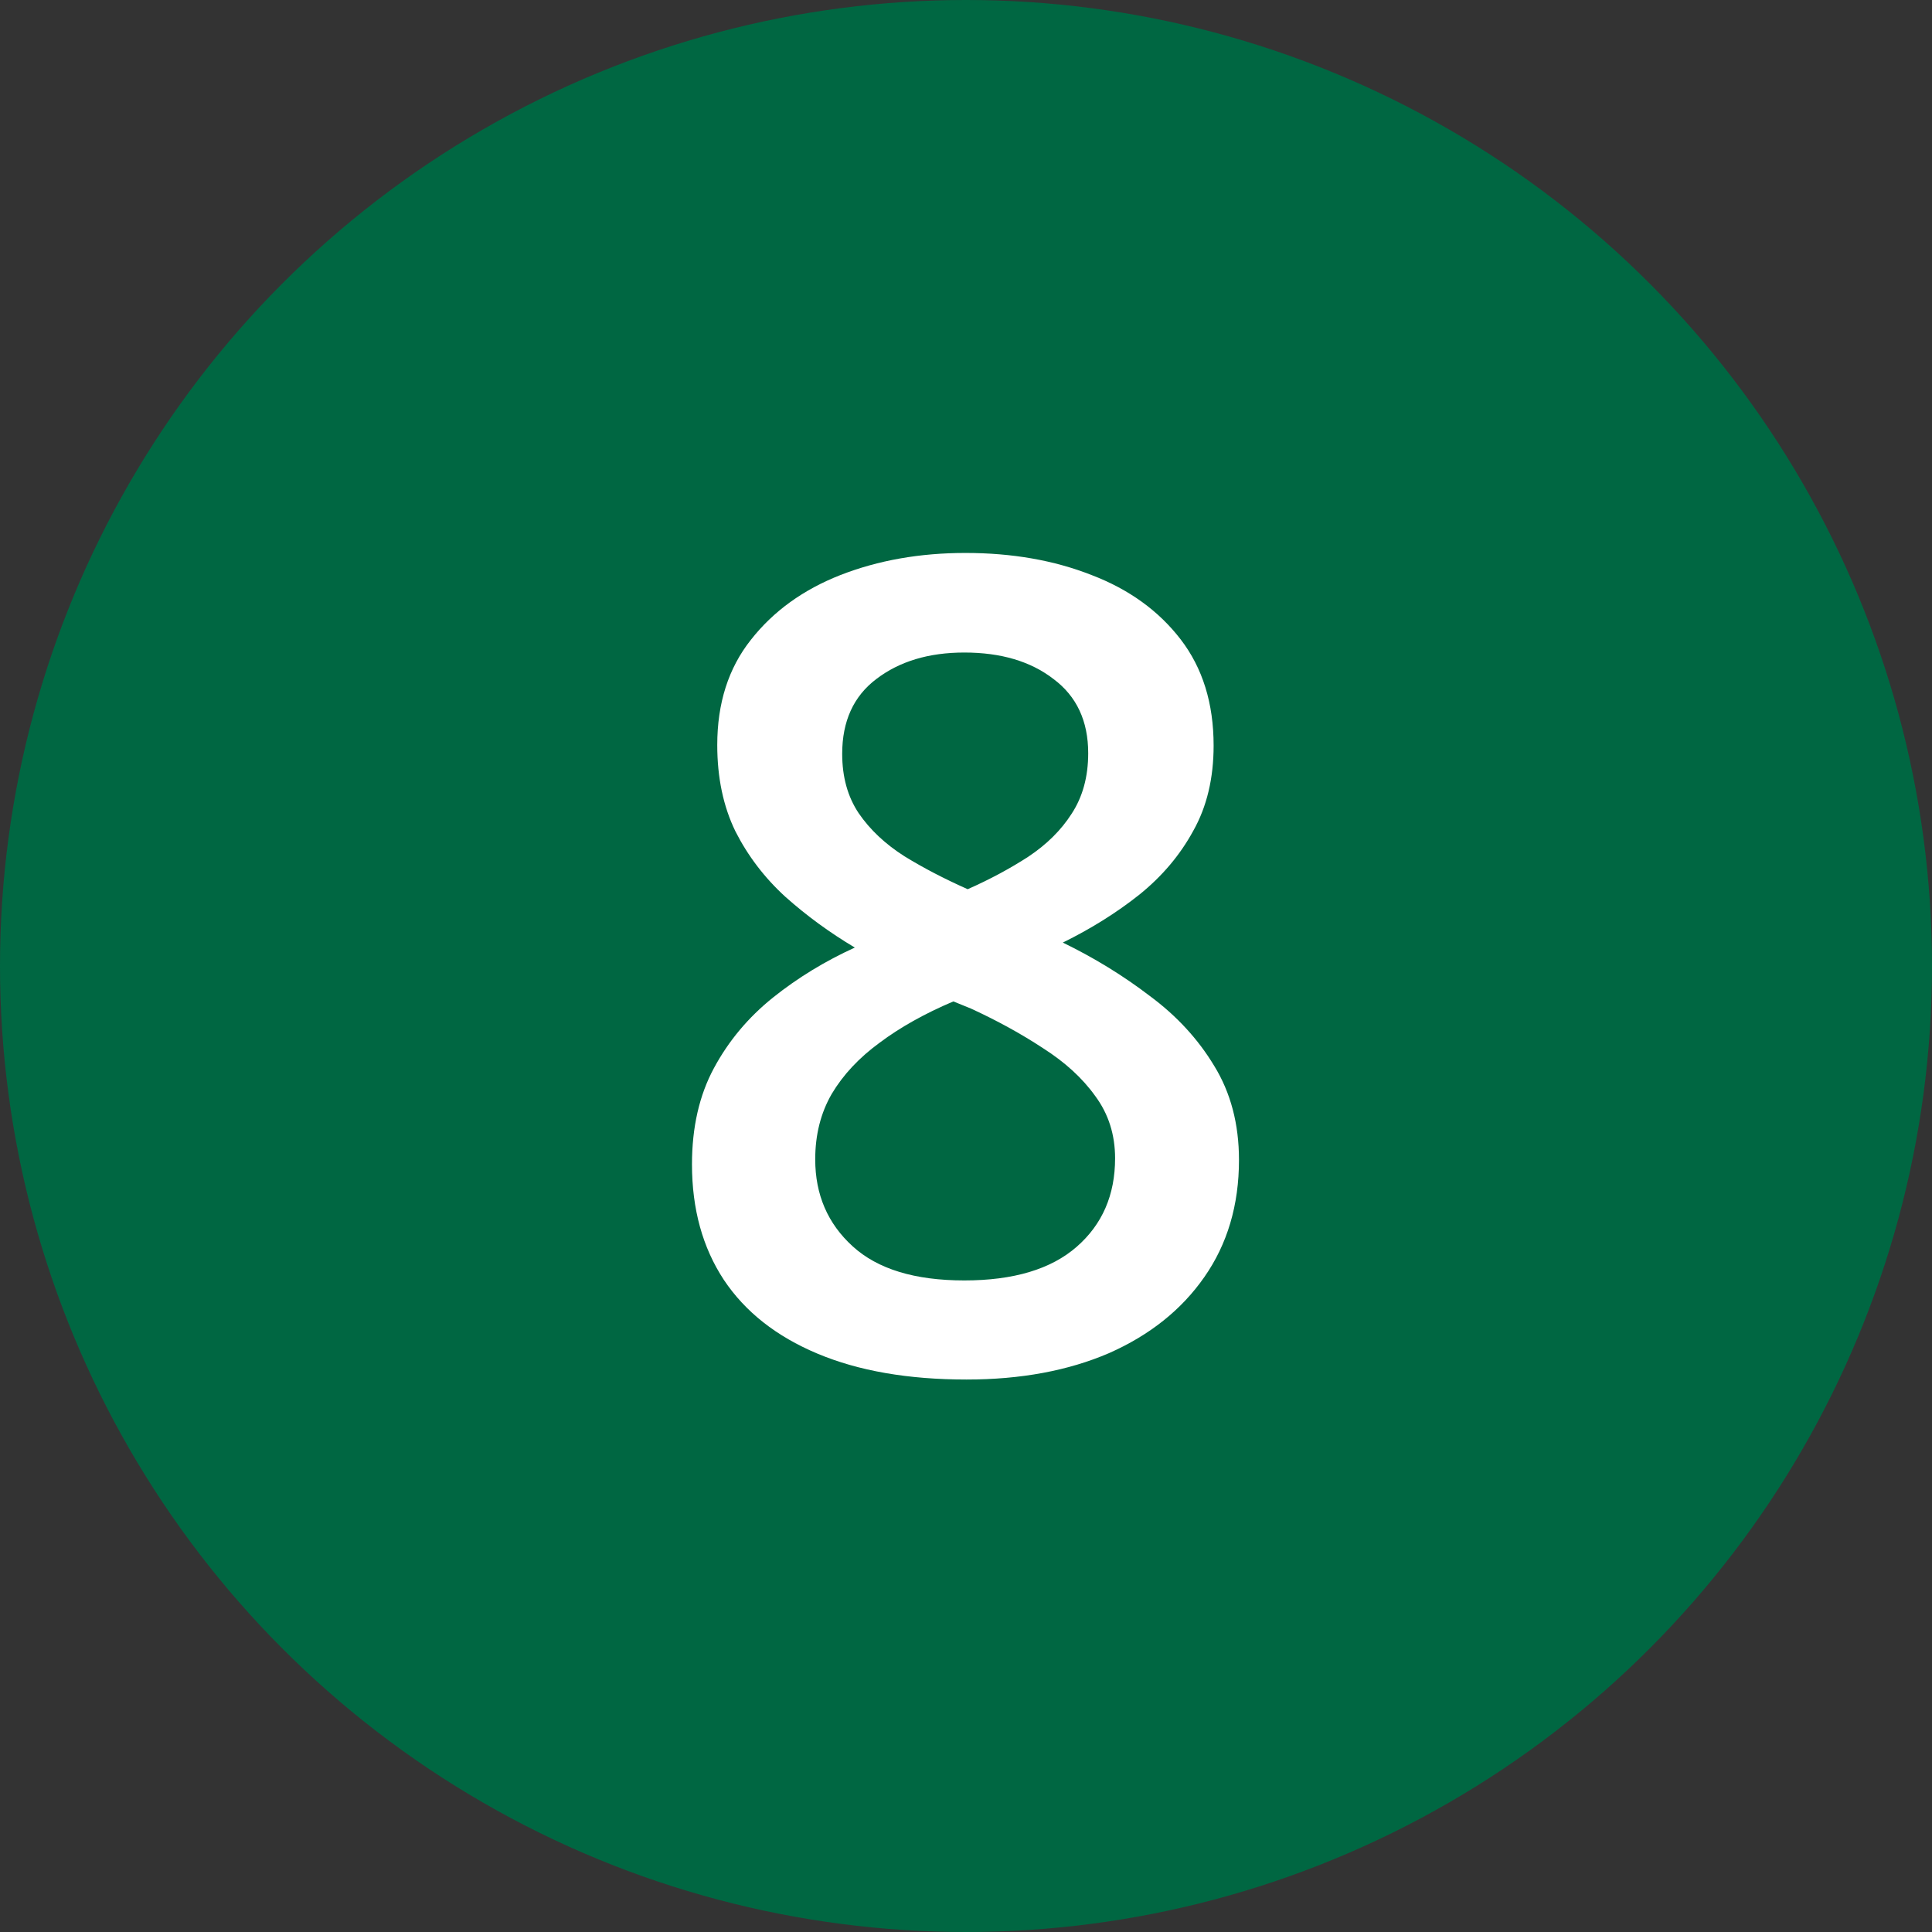 <svg width="24" height="24" viewBox="0 0 24 24" fill="none" xmlns="http://www.w3.org/2000/svg">
<rect x="0" y="0" width="24" height="24" fill="#333333" stroke="none"/>
<circle cx="12" cy="12" r="12" fill="#006742"/>
<path d="M11.993 6.869C12.572 6.869 13.094 6.96 13.559 7.143C14.023 7.32 14.393 7.587 14.666 7.942C14.94 8.298 15.076 8.738 15.076 9.262C15.076 9.667 14.992 10.021 14.823 10.321C14.659 10.622 14.436 10.886 14.153 11.114C13.871 11.338 13.554 11.536 13.203 11.709C13.595 11.9 13.955 12.121 14.283 12.372C14.616 12.618 14.883 12.908 15.083 13.24C15.288 13.573 15.391 13.963 15.391 14.409C15.391 14.97 15.247 15.455 14.96 15.865C14.677 16.271 14.283 16.585 13.777 16.809C13.271 17.027 12.681 17.137 12.007 17.137C11.282 17.137 10.665 17.03 10.154 16.815C9.644 16.601 9.257 16.296 8.992 15.899C8.728 15.498 8.596 15.02 8.596 14.464C8.596 14.004 8.687 13.605 8.869 13.268C9.051 12.93 9.295 12.639 9.601 12.393C9.91 12.146 10.25 11.939 10.619 11.771C10.305 11.584 10.018 11.374 9.758 11.142C9.498 10.905 9.291 10.633 9.136 10.328C8.985 10.018 8.91 9.66 8.91 9.255C8.91 8.735 9.049 8.3 9.327 7.949C9.605 7.594 9.977 7.325 10.441 7.143C10.911 6.96 11.428 6.869 11.993 6.869ZM10.127 14.402C10.127 14.84 10.282 15.2 10.592 15.482C10.902 15.765 11.364 15.906 11.979 15.906C12.59 15.906 13.055 15.767 13.374 15.489C13.693 15.211 13.852 14.844 13.852 14.389C13.852 14.097 13.771 13.839 13.606 13.616C13.447 13.393 13.23 13.195 12.957 13.021C12.688 12.844 12.39 12.68 12.062 12.529L11.843 12.44C11.487 12.591 11.182 12.762 10.927 12.953C10.671 13.14 10.473 13.352 10.332 13.589C10.195 13.826 10.127 14.097 10.127 14.402ZM11.979 8.106C11.537 8.106 11.173 8.216 10.886 8.435C10.603 8.649 10.462 8.959 10.462 9.364C10.462 9.651 10.53 9.897 10.667 10.102C10.808 10.308 10.997 10.485 11.234 10.636C11.471 10.782 11.733 10.918 12.021 11.046C12.299 10.923 12.549 10.788 12.773 10.643C13 10.492 13.18 10.315 13.312 10.109C13.449 9.9 13.518 9.649 13.518 9.357C13.518 8.956 13.374 8.649 13.087 8.435C12.804 8.216 12.435 8.106 11.979 8.106Z" fill="white"/>
</svg>
